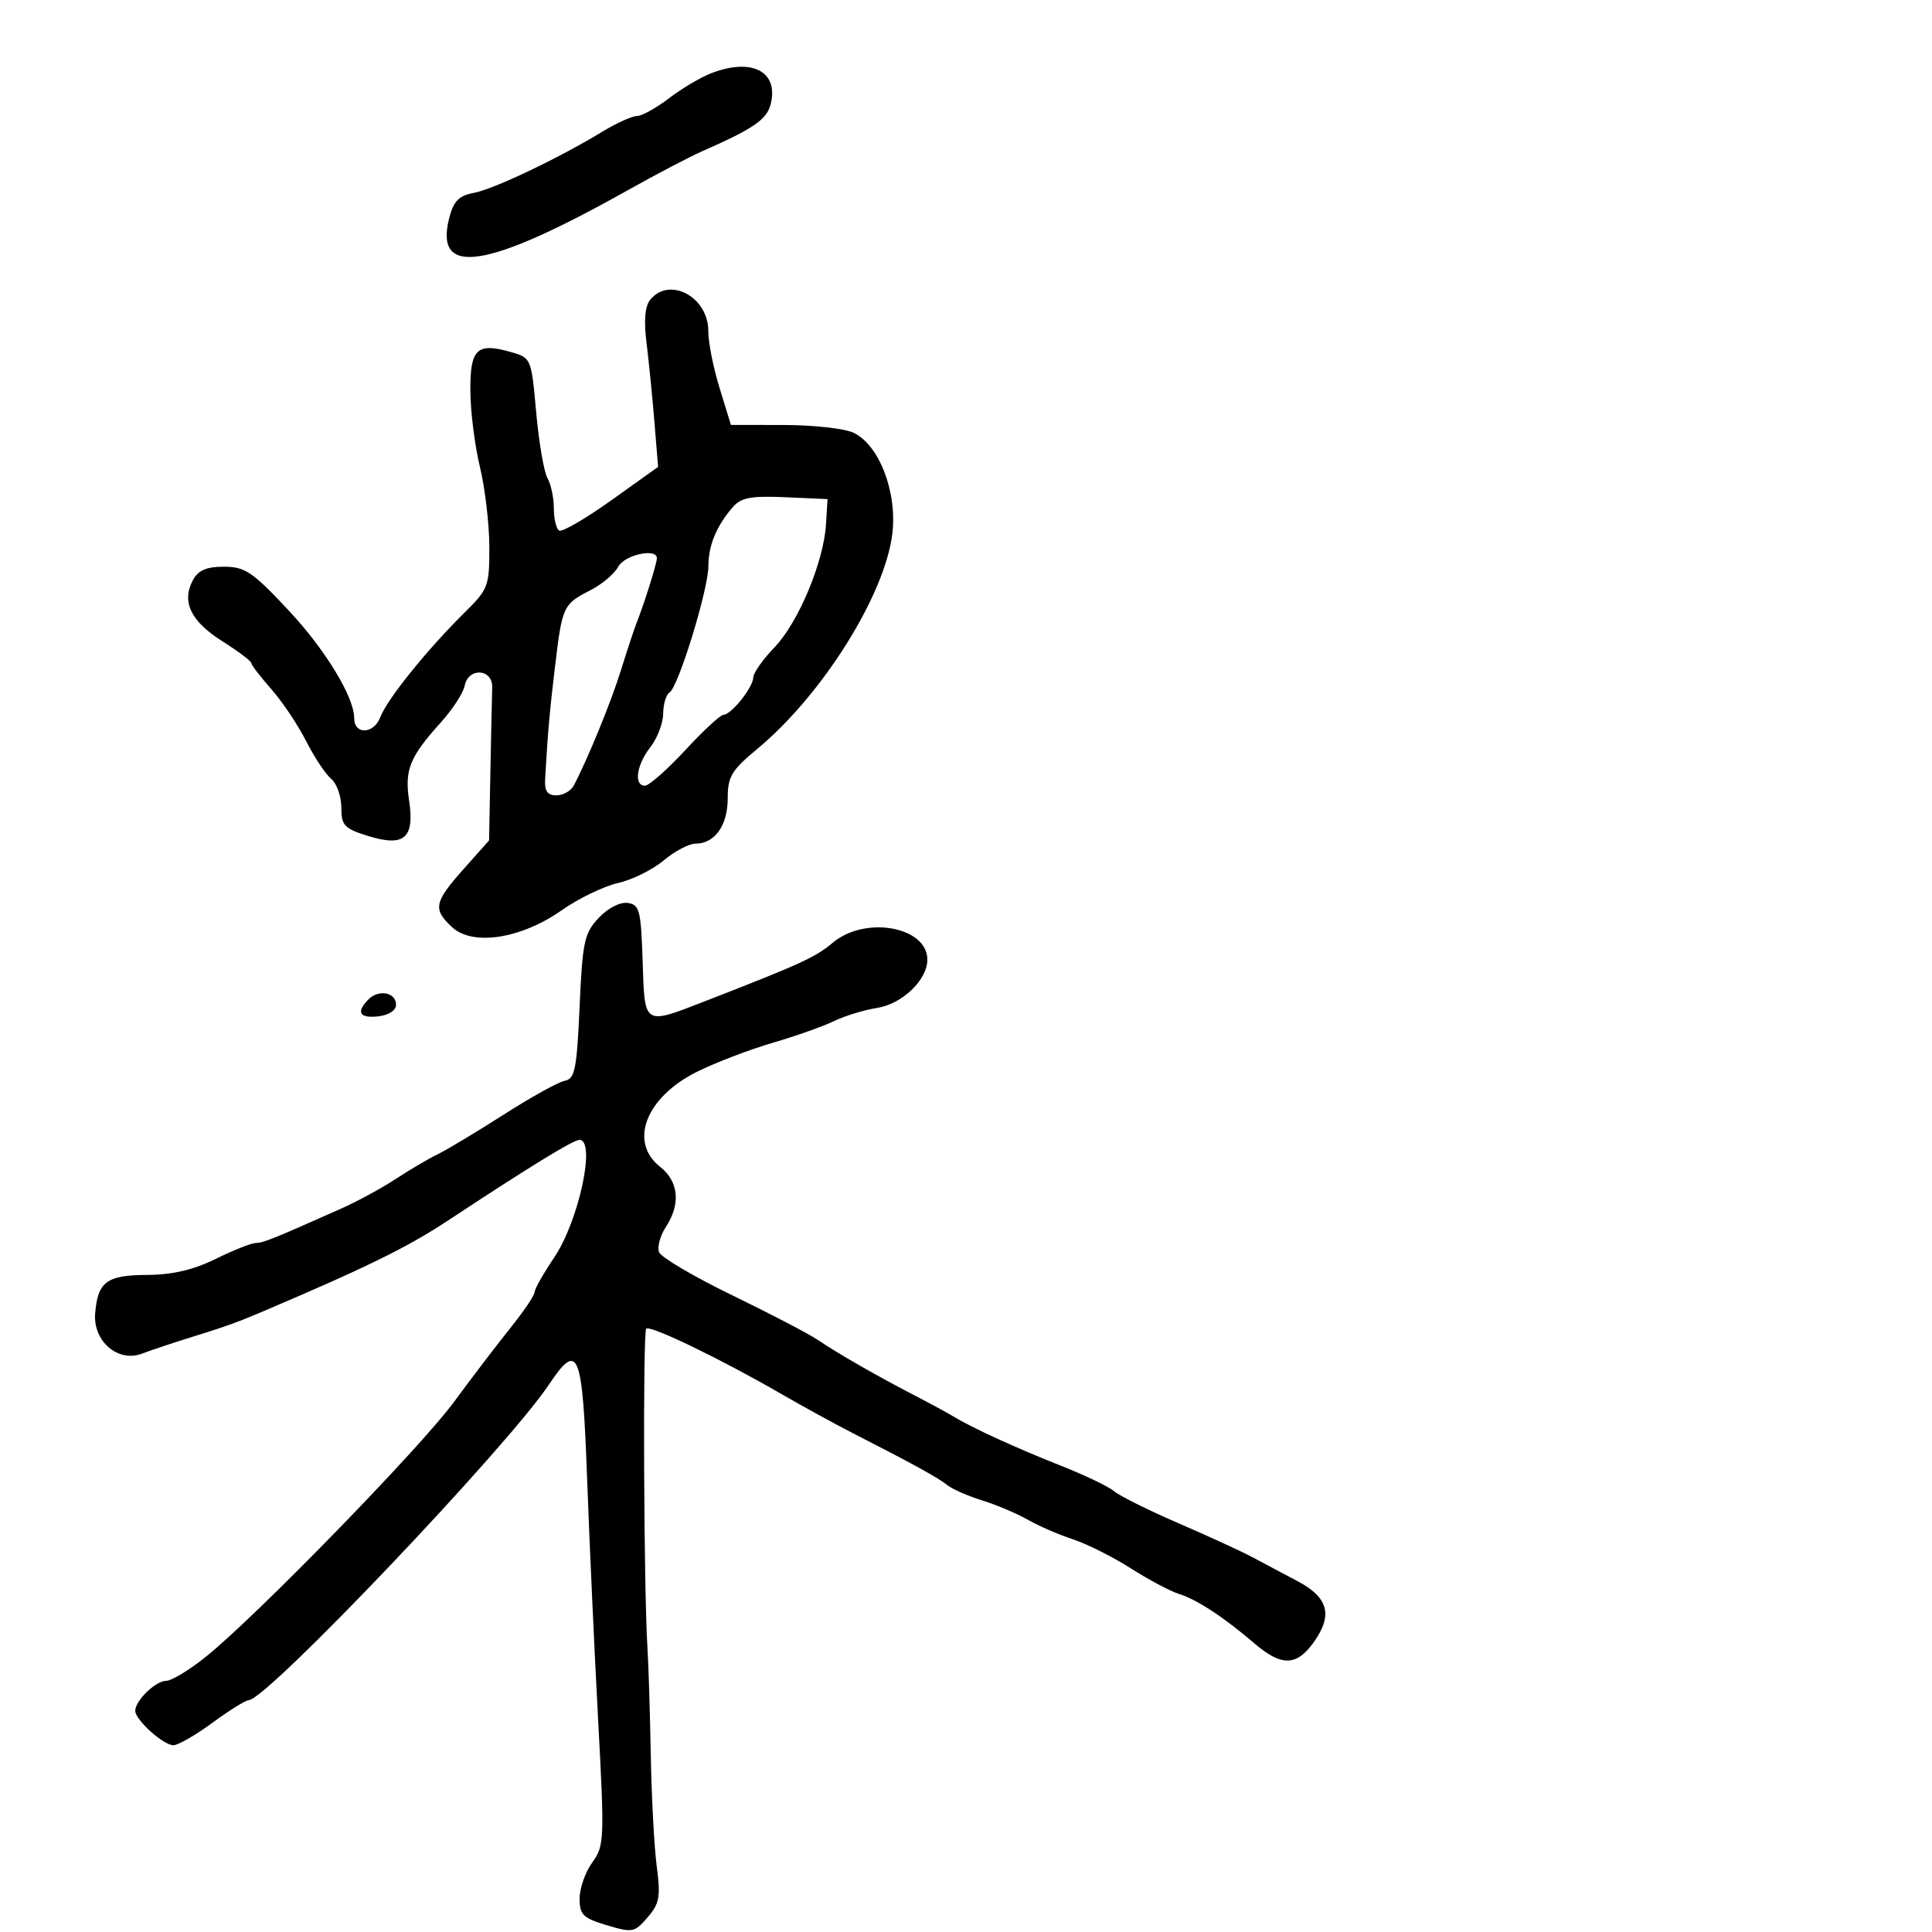 <svg xmlns="http://www.w3.org/2000/svg" width="300" height="300" viewBox="0 0 300 300" version="1.1">
	<path d="M 110.490 11.348 C 108.834 11.982, 105.867 13.738, 103.895 15.250 C 101.924 16.762, 99.679 18.007, 98.906 18.016 C 98.133 18.025, 95.700 19.128, 93.500 20.466 C 86.733 24.582, 76.652 29.379, 73.560 29.954 C 71.253 30.382, 70.435 31.218, 69.759 33.836 C 67.368 43.101, 75.564 41.828, 97.500 29.526 C 101.900 27.058, 107.075 24.348, 109 23.502 C 117.001 19.988, 119.071 18.567, 119.671 16.175 C 120.940 11.121, 116.787 8.937, 110.490 11.348 M 100.996 46.505 C 100.143 47.532, 99.953 49.676, 100.395 53.255 C 100.752 56.140, 101.301 61.650, 101.616 65.500 L 102.188 72.500 94.911 77.696 C 90.909 80.554, 87.267 82.665, 86.818 82.387 C 86.368 82.109, 86 80.552, 86 78.927 C 86 77.302, 85.554 75.191, 85.009 74.236 C 84.464 73.281, 83.677 68.691, 83.259 64.035 C 82.503 55.605, 82.487 55.567, 79.306 54.657 C 74.047 53.152, 72.995 54.168, 73.036 60.719 C 73.055 63.898, 73.723 69.200, 74.520 72.500 C 75.317 75.800, 75.976 81.382, 75.984 84.904 C 75.999 90.987, 75.813 91.492, 72.250 95.009 C 66.326 100.856, 60.125 108.542, 59.050 111.369 C 58.043 114.016, 55 114.129, 55 111.520 C 55 108.233, 50.517 100.872, 44.787 94.750 C 39.191 88.772, 38.045 88, 34.769 88 C 32.039 88, 30.777 88.548, 29.950 90.093 C 28.163 93.432, 29.619 96.469, 34.479 99.541 C 36.966 101.113, 39.007 102.647, 39.016 102.949 C 39.025 103.252, 40.422 105.075, 42.122 107 C 43.821 108.925, 46.254 112.553, 47.528 115.063 C 48.802 117.572, 50.554 120.215, 51.422 120.935 C 52.290 121.656, 53 123.655, 53 125.379 C 53 128.174, 53.444 128.652, 57.103 129.794 C 62.761 131.559, 64.402 130.168, 63.529 124.345 C 62.807 119.529, 63.608 117.550, 68.465 112.162 C 70.281 110.148, 71.937 107.600, 72.147 106.500 C 72.701 103.587, 76.522 103.810, 76.429 106.750 C 76.389 107.987, 76.264 113.838, 76.150 119.750 L 75.943 130.500 71.972 134.964 C 67.394 140.109, 67.186 141.164, 70.197 143.969 C 73.387 146.941, 80.905 145.784, 87.213 141.350 C 89.818 139.520, 93.748 137.617, 95.946 137.123 C 98.145 136.629, 101.341 135.050, 103.049 133.613 C 104.756 132.176, 106.987 131, 108.005 131 C 110.991 131, 113 128.175, 113 123.978 C 113 120.591, 113.580 119.618, 117.581 116.300 C 127.730 107.883, 137.502 92.259, 138.577 82.733 C 139.306 76.268, 136.453 68.983, 132.483 67.174 C 131.066 66.528, 126.215 65.996, 121.703 65.991 L 113.500 65.983 111.732 60.241 C 110.759 57.084, 109.971 53.107, 109.982 51.405 C 110.013 46.153, 104.006 42.878, 100.996 46.505 M 113.821 78.709 C 111.269 81.632, 110 84.678, 110 87.883 C 110 91.501, 105.341 106.671, 103.969 107.519 C 103.436 107.849, 102.990 109.329, 102.978 110.809 C 102.966 112.289, 102.076 114.625, 101 116 C 98.831 118.773, 98.373 122, 100.148 122 C 100.780 122, 103.592 119.521, 106.398 116.492 C 109.204 113.462, 111.878 110.987, 112.340 110.992 C 113.531 111.003, 116.927 106.753, 116.967 105.200 C 116.985 104.486, 118.463 102.386, 120.250 100.535 C 123.947 96.707, 127.899 87.283, 128.258 81.440 L 128.500 77.500 121.942 77.209 C 116.646 76.973, 115.084 77.262, 113.821 78.709 M 96.006 87.990 C 95.420 89.084, 93.492 90.722, 91.720 91.629 C 87.437 93.823, 87.305 94.107, 86.192 103.434 C 85.316 110.776, 85.091 113.340, 84.645 121 C 84.539 122.837, 85.002 123.500, 86.391 123.500 C 87.431 123.500, 88.641 122.825, 89.080 122 C 91.216 117.985, 94.921 108.928, 96.443 104 C 97.378 100.975, 98.498 97.600, 98.933 96.500 C 100.099 93.549, 102 87.461, 102 86.679 C 102 85.058, 96.988 86.154, 96.006 87.990 M 92.963 142.534 C 90.729 144.908, 90.454 146.188, 90 156.315 C 89.563 166.063, 89.271 167.523, 87.692 167.824 C 86.697 168.014, 82.422 170.384, 78.192 173.091 C 73.961 175.797, 69.375 178.552, 68 179.213 C 66.625 179.873, 63.700 181.593, 61.500 183.036 C 59.300 184.478, 55.475 186.559, 53 187.661 C 42.248 192.445, 40.868 193, 39.716 193.009 C 39.047 193.014, 36.250 194.125, 33.500 195.478 C 30.029 197.185, 26.779 197.947, 22.872 197.969 C 16.553 198.004, 15.195 199.003, 14.778 203.925 C 14.412 208.259, 18.331 211.625, 22.070 210.187 C 23.406 209.673, 26.975 208.482, 30 207.541 C 36.396 205.552, 37.056 205.297, 47 200.984 C 58.344 196.064, 63.994 193.196, 69.500 189.564 C 82.170 181.204, 89.019 177, 89.968 177 C 92.587 177, 89.889 189.582, 86.049 195.272 C 84.372 197.757, 83 200.183, 83 200.663 C 83 201.144, 81.313 203.640, 79.250 206.211 C 77.188 208.781, 73.250 213.945, 70.500 217.684 C 65.210 224.879, 39.668 251.103, 31.897 257.318 C 29.365 259.343, 26.623 261, 25.802 261 C 24.166 261, 21 264.069, 21 265.654 C 21 267.062, 25.369 271, 26.930 271 C 27.646 271, 30.378 269.425, 33 267.500 C 35.622 265.575, 38.158 263.998, 38.634 263.996 C 41.391 263.982, 78.742 224.715, 85.239 215 C 89.804 208.174, 90.434 209.717, 91.162 229.500 C 91.526 239.400, 92.296 256.275, 92.874 267 C 93.881 285.688, 93.843 286.613, 91.962 289.210 C 90.883 290.700, 90 293.216, 90 294.801 C 90 297.322, 90.529 297.842, 94.212 298.945 C 98.213 300.144, 98.532 300.083, 100.561 297.724 C 102.412 295.572, 102.602 294.523, 101.984 289.870 C 101.591 286.916, 101.172 279.100, 101.052 272.500 C 100.932 265.900, 100.702 258.475, 100.543 256 C 99.961 246.997, 99.801 206.866, 100.344 206.322 C 100.953 205.714, 111.962 211.039, 121.500 216.554 C 124.800 218.462, 129.750 221.173, 132.500 222.577 C 141.656 227.254, 145.719 229.489, 147.116 230.620 C 147.877 231.235, 150.300 232.297, 152.500 232.979 C 154.700 233.662, 157.887 235.010, 159.581 235.977 C 161.276 236.943, 164.426 238.309, 166.581 239.013 C 168.737 239.717, 172.786 241.747, 175.579 243.525 C 178.373 245.303, 181.748 247.096, 183.079 247.510 C 185.848 248.370, 190.031 251.114, 194.785 255.186 C 198.990 258.788, 201.336 258.741, 204.001 254.998 C 206.998 250.789, 206.277 248.061, 201.500 245.535 C 199.300 244.372, 196.150 242.697, 194.500 241.813 C 192.850 240.930, 187.675 238.552, 183 236.530 C 178.325 234.508, 173.825 232.270, 173 231.557 C 172.175 230.845, 168.404 229.040, 164.620 227.547 C 157.783 224.849, 150.870 221.678, 148 219.924 C 147.175 219.419, 144.475 217.956, 142 216.672 C 136.051 213.585, 130.084 210.163, 127 208.068 C 125.625 207.134, 119.639 204.011, 113.697 201.128 C 107.755 198.246, 102.643 195.234, 102.337 194.436 C 102.031 193.638, 102.505 191.879, 103.390 190.527 C 105.730 186.956, 105.397 183.458, 102.500 181.179 C 97.580 177.308, 100.308 170.335, 108.283 166.397 C 111.152 164.980, 116.425 162.965, 120 161.920 C 123.575 160.875, 127.850 159.361, 129.500 158.556 C 131.150 157.751, 134.168 156.830, 136.207 156.509 C 140.102 155.896, 144 152.150, 144 149.020 C 144 143.891, 134.360 142.150, 129.327 146.370 C 126.602 148.655, 124.478 149.630, 109.730 155.367 C 99.833 159.216, 100.124 159.395, 99.789 149.250 C 99.527 141.322, 99.309 140.473, 97.463 140.208 C 96.280 140.039, 94.395 141.013, 92.963 142.534 M 57.229 155.171 C 55.238 157.162, 55.808 158.155, 58.750 157.816 C 60.375 157.629, 61.500 156.892, 61.500 156.014 C 61.500 154.104, 58.824 153.576, 57.229 155.171" stroke="none" fill="black" fill-rule="evenodd"/>
</svg>
